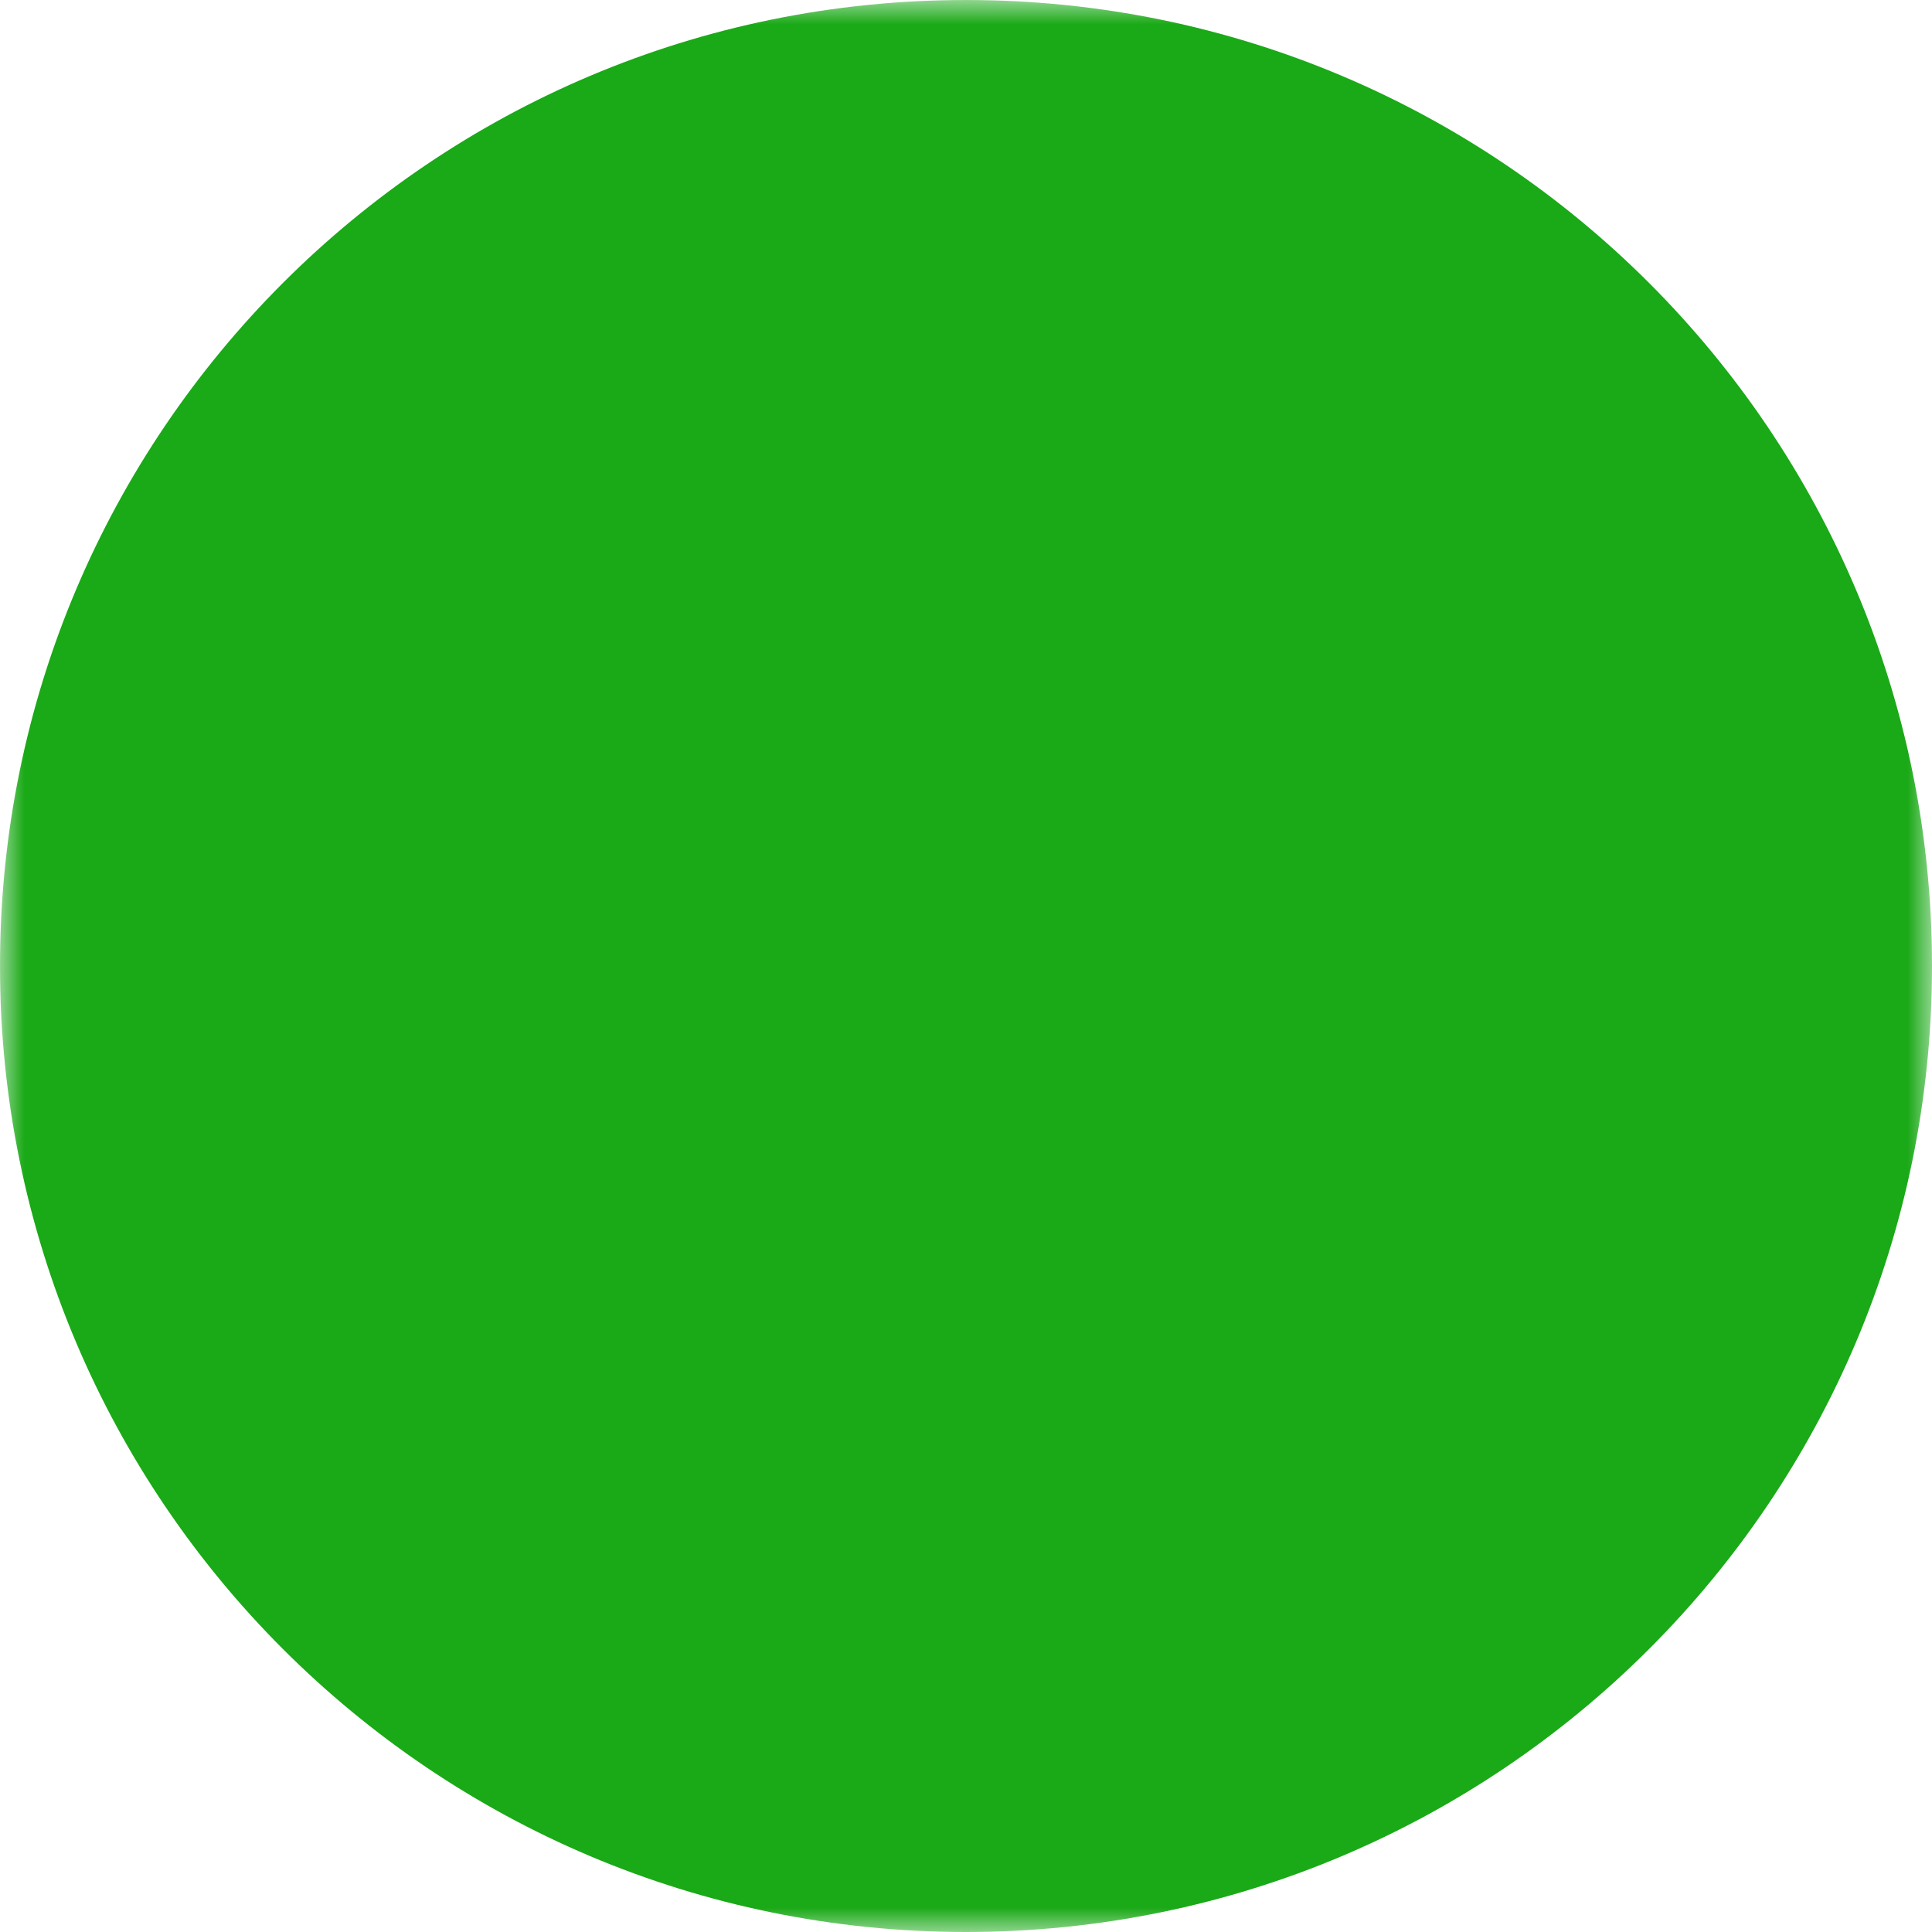 <?xml version="1.0" encoding="UTF-8"?>
<svg width="40px" height="40px" viewBox="0 0 40 40" version="1.1" xmlns="http://www.w3.org/2000/svg" xmlns:xlink="http://www.w3.org/1999/xlink">
    <!-- Generator: Sketch 47.1 (45422) - http://www.bohemiancoding.com/sketch -->
    <title>working</title>
    <desc>Created with Sketch.</desc>
    <defs>
        <polygon id="path-1" points="40 5.33333333e-05 40 40 2.66666667e-05 40 2.66666667e-05 5.33333333e-05"></polygon>
    </defs>
    <g id="Production-Floor-new-icons" stroke="none" stroke-width="1" fill="none" fill-rule="evenodd">
        <g id="New-Icons-40" transform="translate(-25, -18)">
            <g id="working" transform="translate(25, 18)">
                <mask id="mask-2" fill="white">
                    <use xlink:href="#path-1"></use>
                </mask>
                <g id="Clip-2"></g>
                <path d="M40,20 C40,31.045 31.045,40 20,40 C8.955,40 2.66666667e-05,31.045 2.66666667e-05,20 C2.66666667e-05,8.953 8.955,5.33333333e-05 20,5.33333333e-05 C31.045,5.33333333e-05 40,8.953 40,20" id="Fill-1" fill="#1AA917" mask="url(#mask-2)"></path>
            </g>
        </g>
    </g>
</svg>